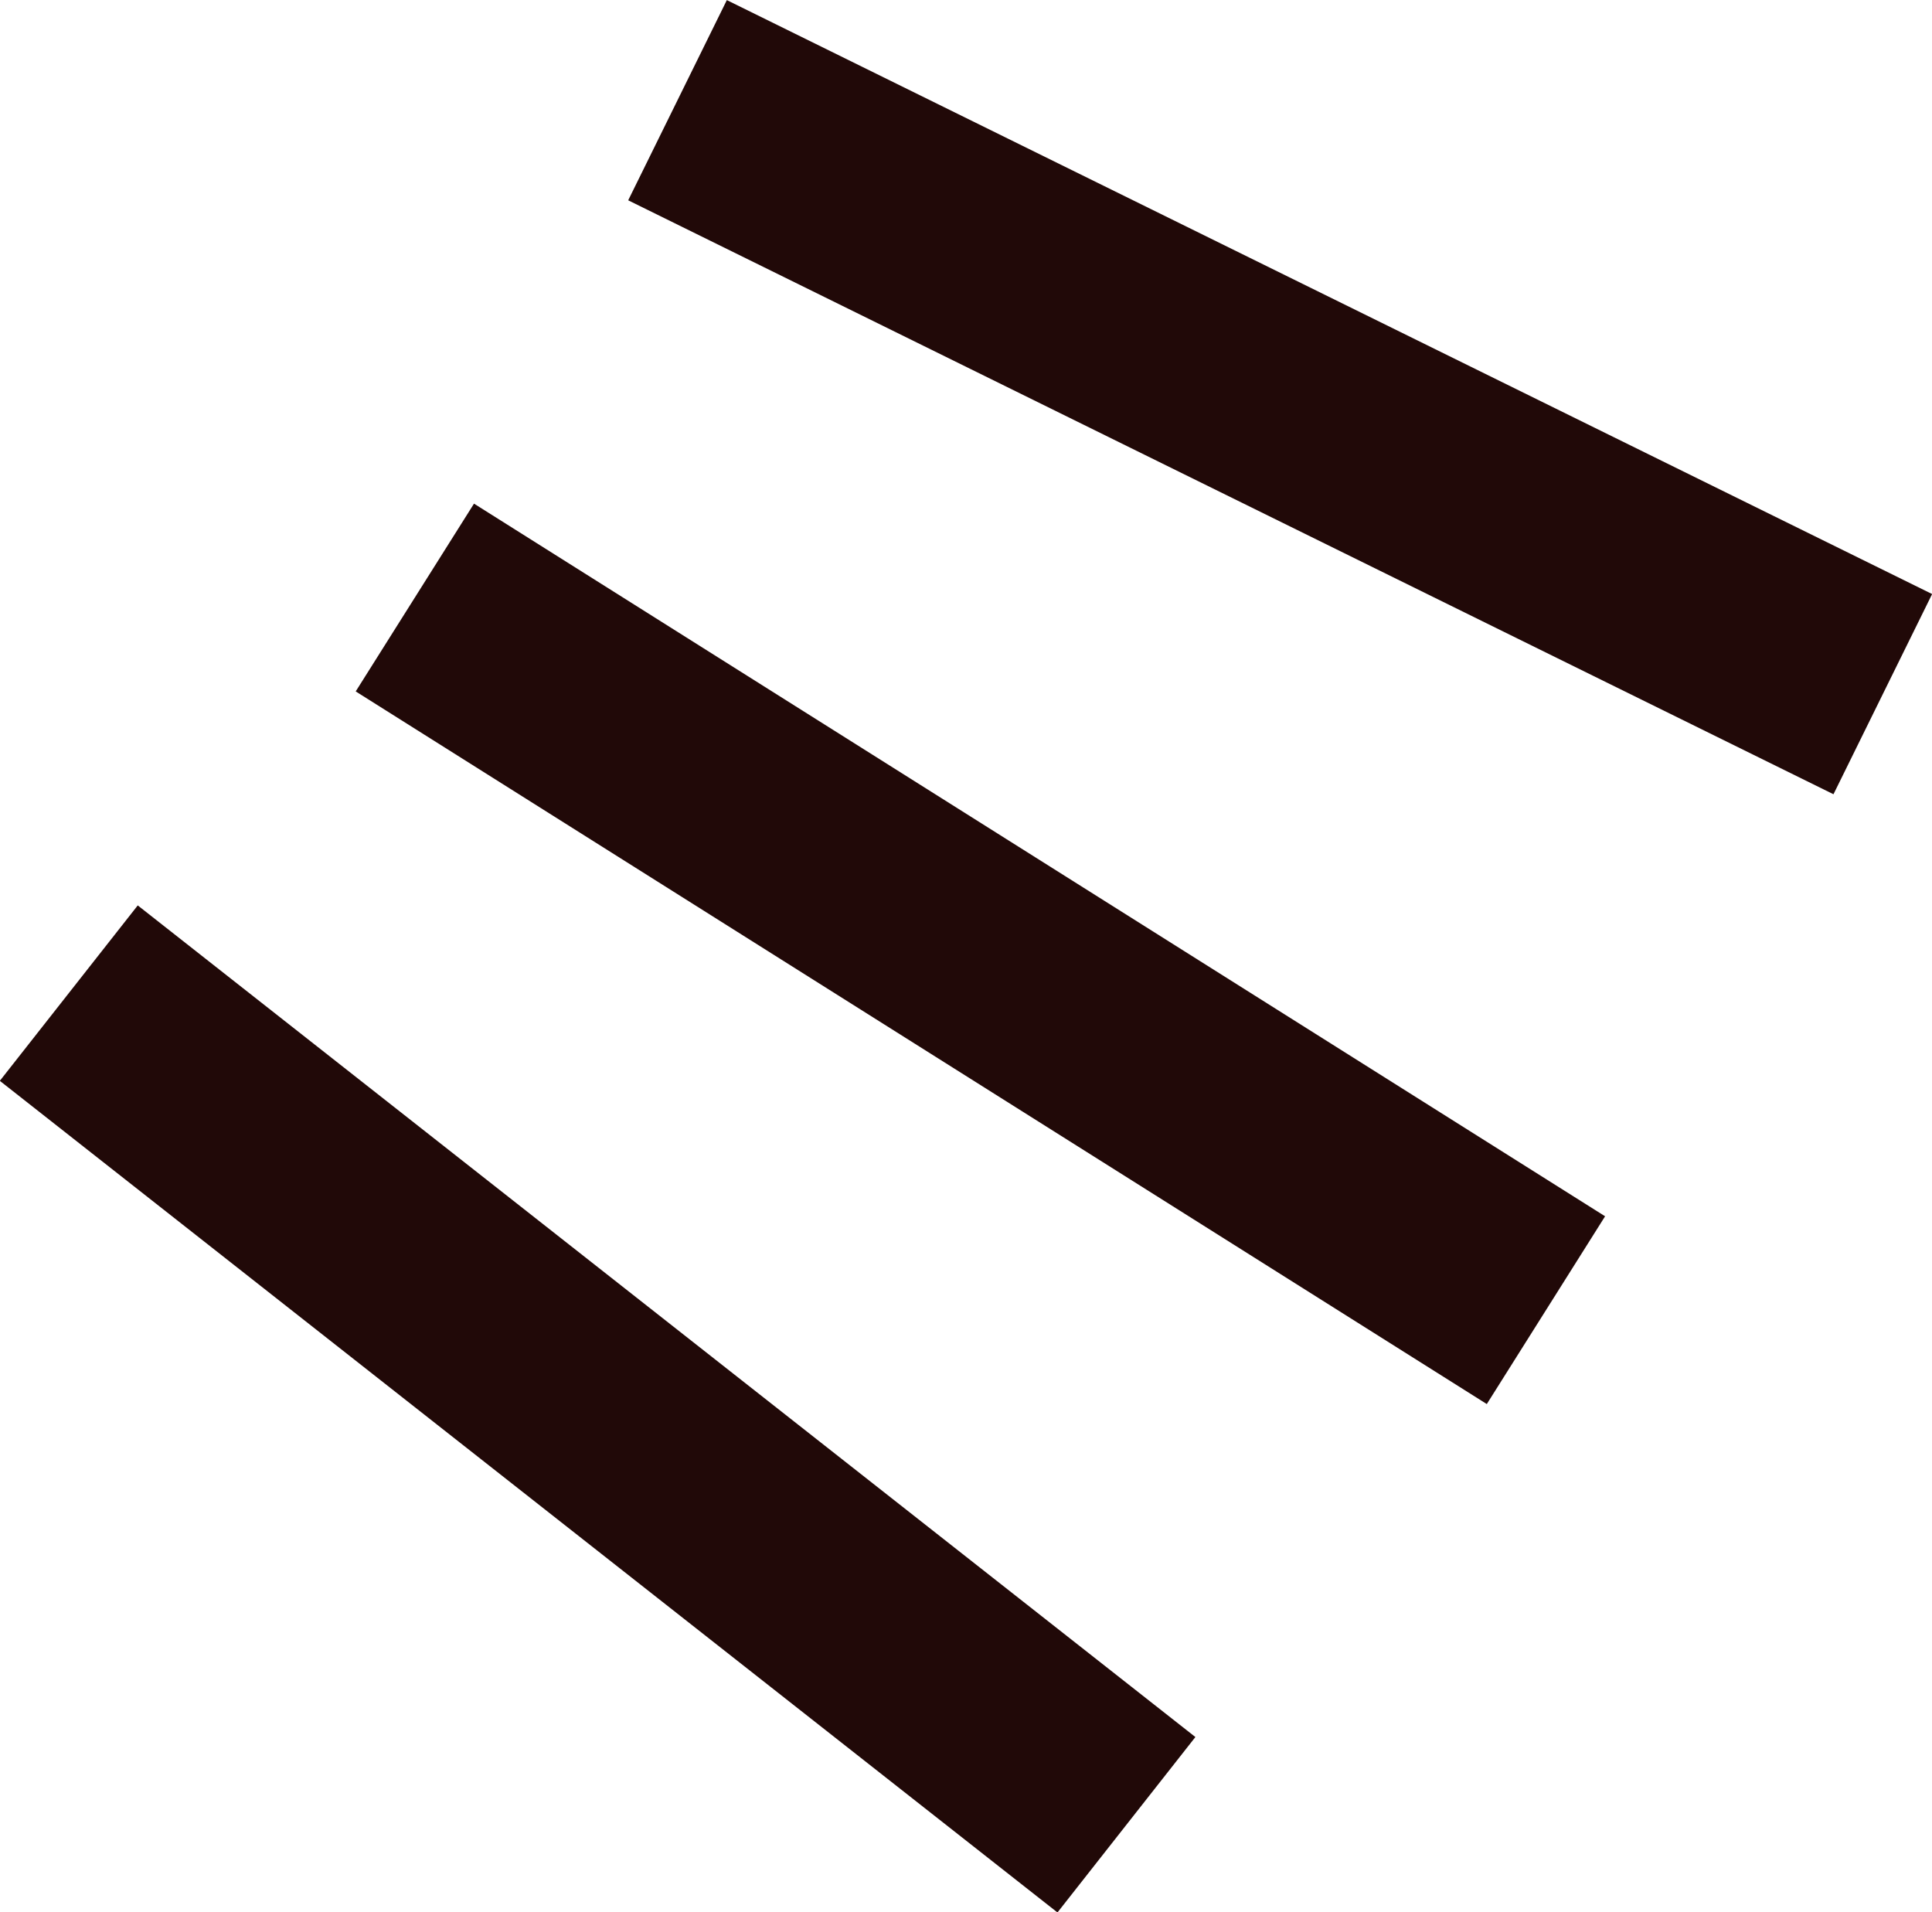 <svg version="1.1" id="图层_1" x="0px" y="0px" width="581.551px" height="575.543px" viewBox="0 0 581.551 575.543" enable-background="new 0 0 581.551 575.543" xml:space="preserve" xmlns:xml="http://www.w3.org/XML/1998/namespace" xmlns="http://www.w3.org/2000/svg" xmlns:xlink="http://www.w3.org/1999/xlink">
  <g>
    <rect x="351.715" y="-82.724" transform="matrix(0.442 -0.897 0.897 0.442 107.838 412.344)" fill="#210908" width="67.179" height="404.462" class="color c1"/>
    <rect x="261.718" y="85.761" transform="matrix(0.533 -0.846 0.846 0.533 -104.979 383.815)" fill="#210908" width="66.808" height="402.446" class="color c1"/>
    <rect x="146.39" y="221.468" transform="matrix(0.618 -0.786 0.786 0.618 -264.596 303.523)" fill="#210908" width="67.179" height="405.04" class="color c1"/>
  </g>
</svg>